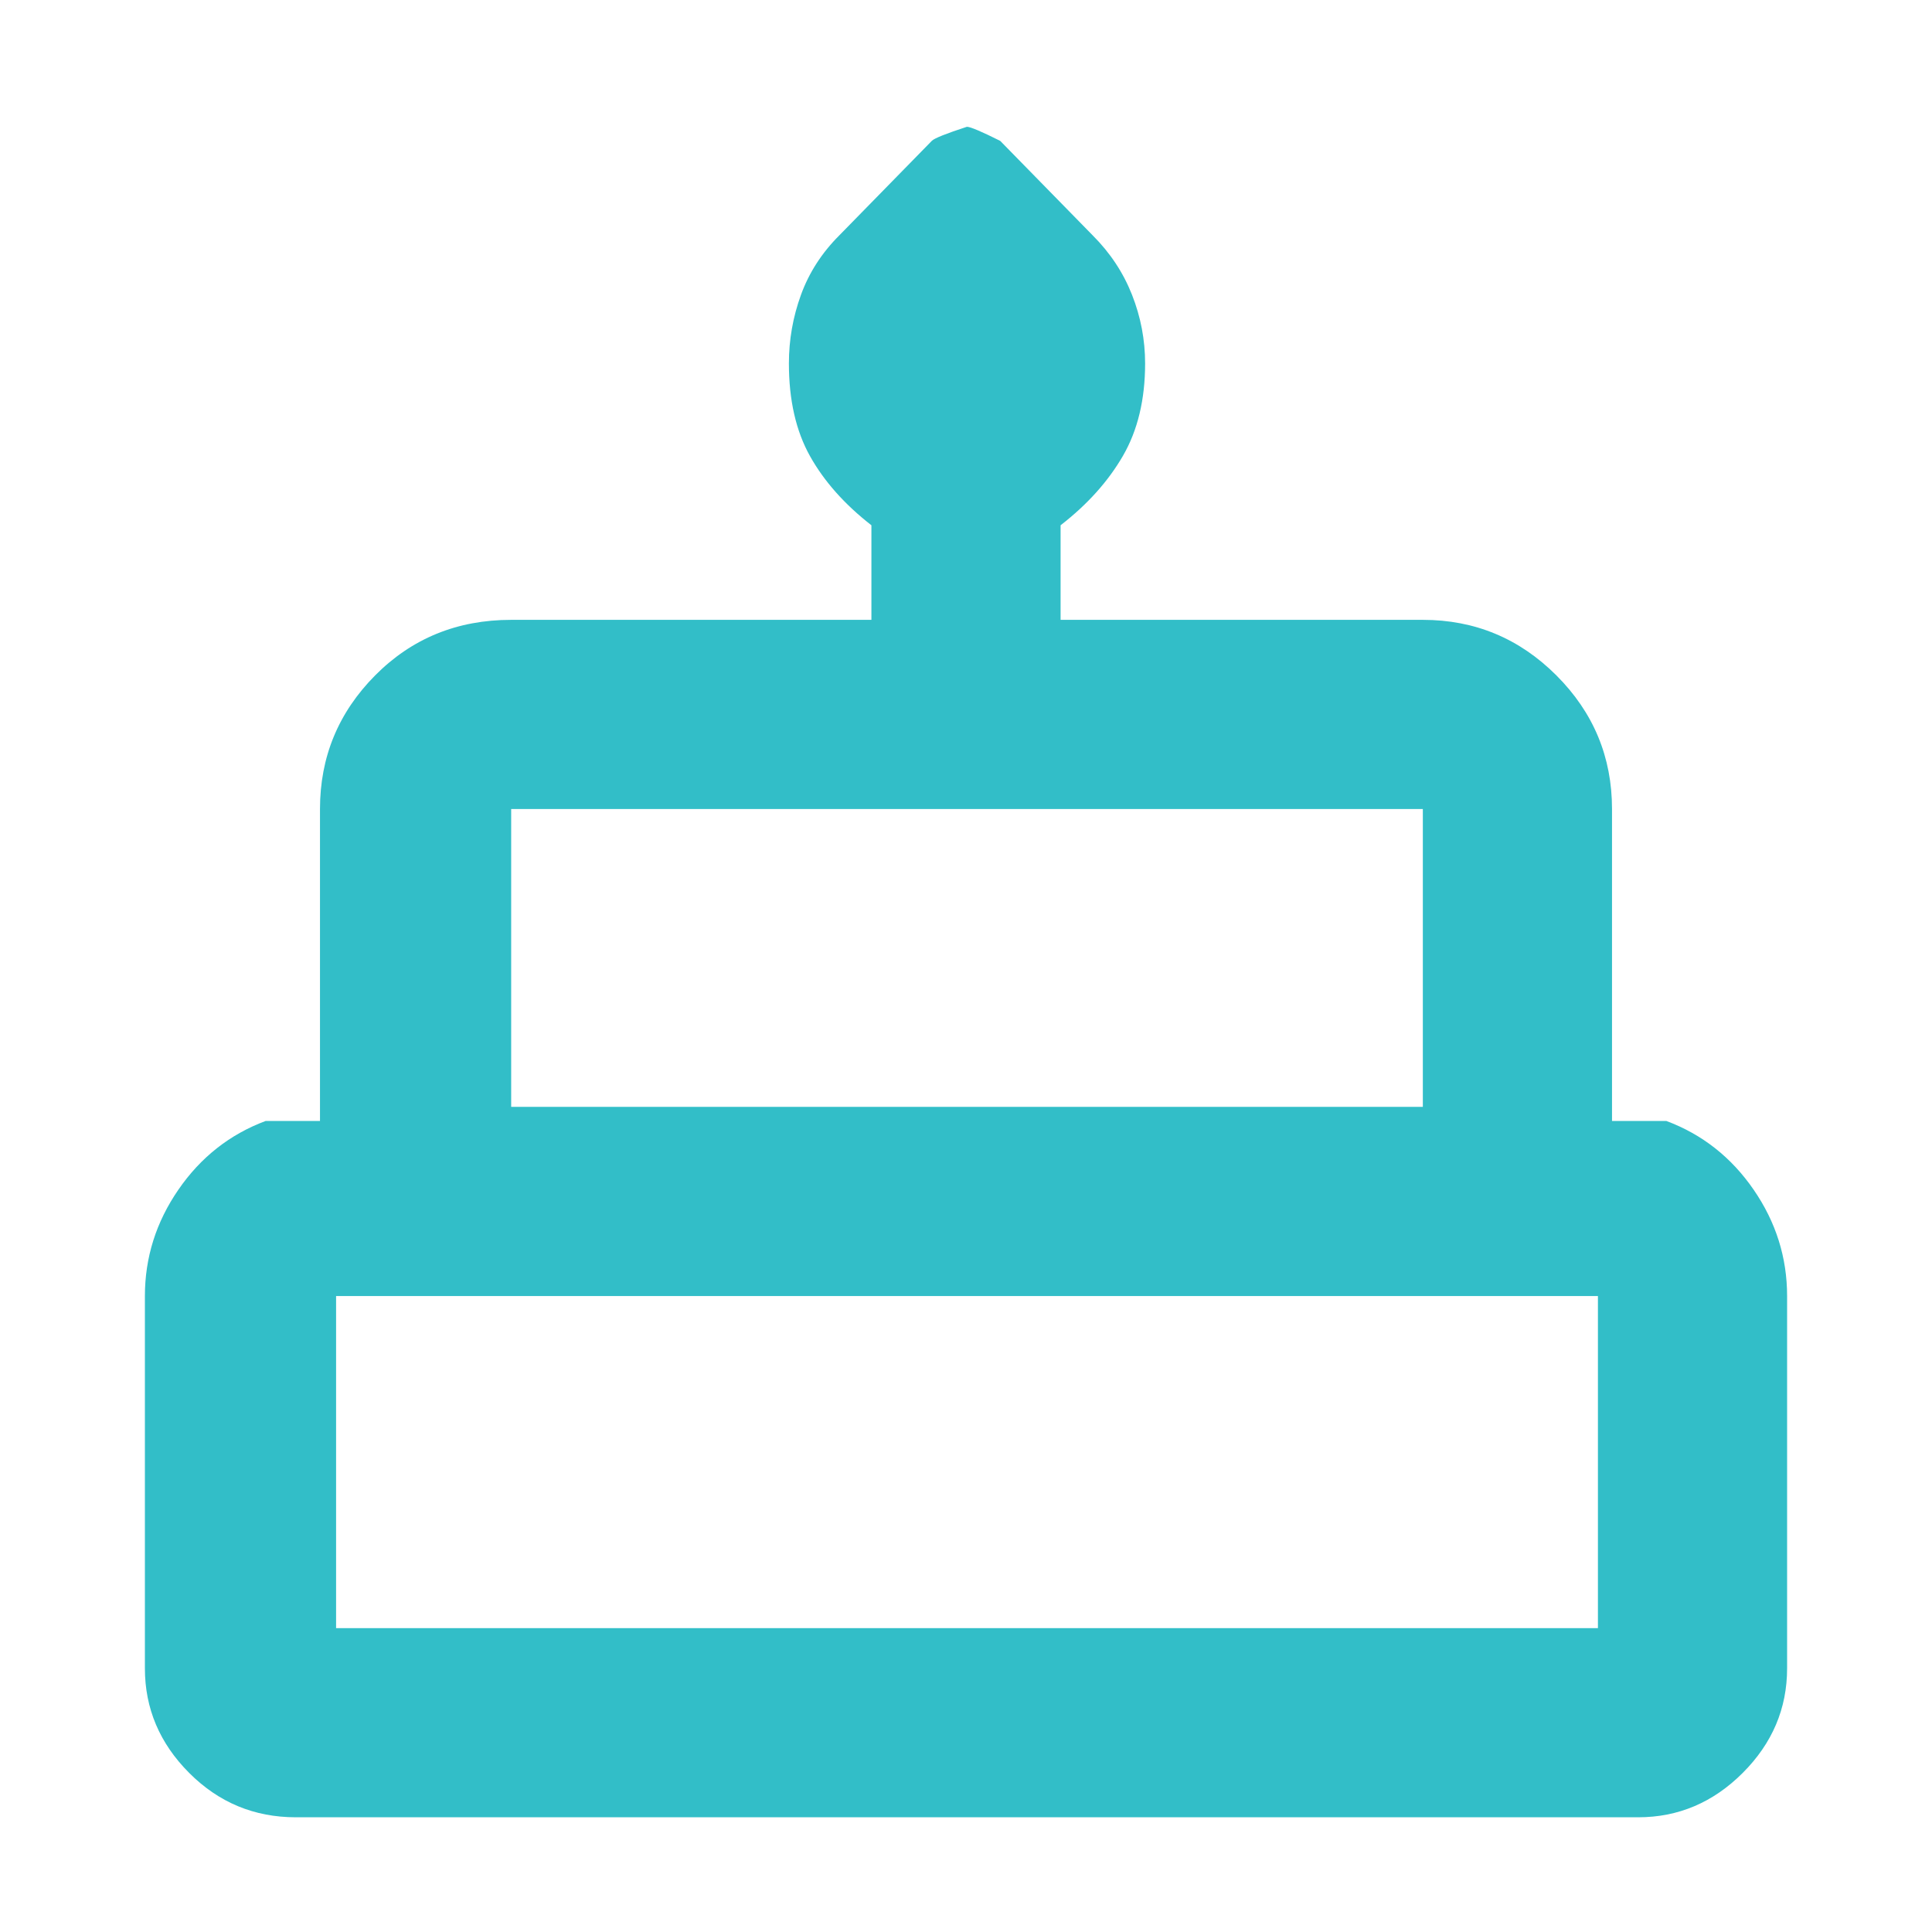 <svg xmlns="http://www.w3.org/2000/svg" height="48" viewBox="0 -960 960 960" width="48"><path fill="rgb(50, 190, 200)" d="M147-57q-31 0-53-22.05T72-131v-185q0-28.69 16.63-52.84Q105.25-393 132-403h27v-155q0-38.75 27.39-66.38Q213.79-652 254-652h179v-47q-20-15.57-30.5-34.33Q392-752.1 392-779.41q0-17.59 6-34.09 6-16.5 19-29.5l46.09-47.09q2.04-1.91 17.36-6.91 2.55 0 16.55 7l46 47q13 13 19.5 29.5t6.5 34.09q0 26.86-11 45.89T527-699v47h180q38.75 0 66.38 27.62Q801-596.75 801-558v155h27q26.75 10 43.38 34.16Q888-344.69 888-316v185q0 29.9-22.05 51.95Q843.9-57 814-57H147Zm107-353h453v-148H254v148Zm-87 259h627v-165H167v165Zm87-259h453-453Zm-87 259h627-627Zm661-259H132h696Z"/></svg>